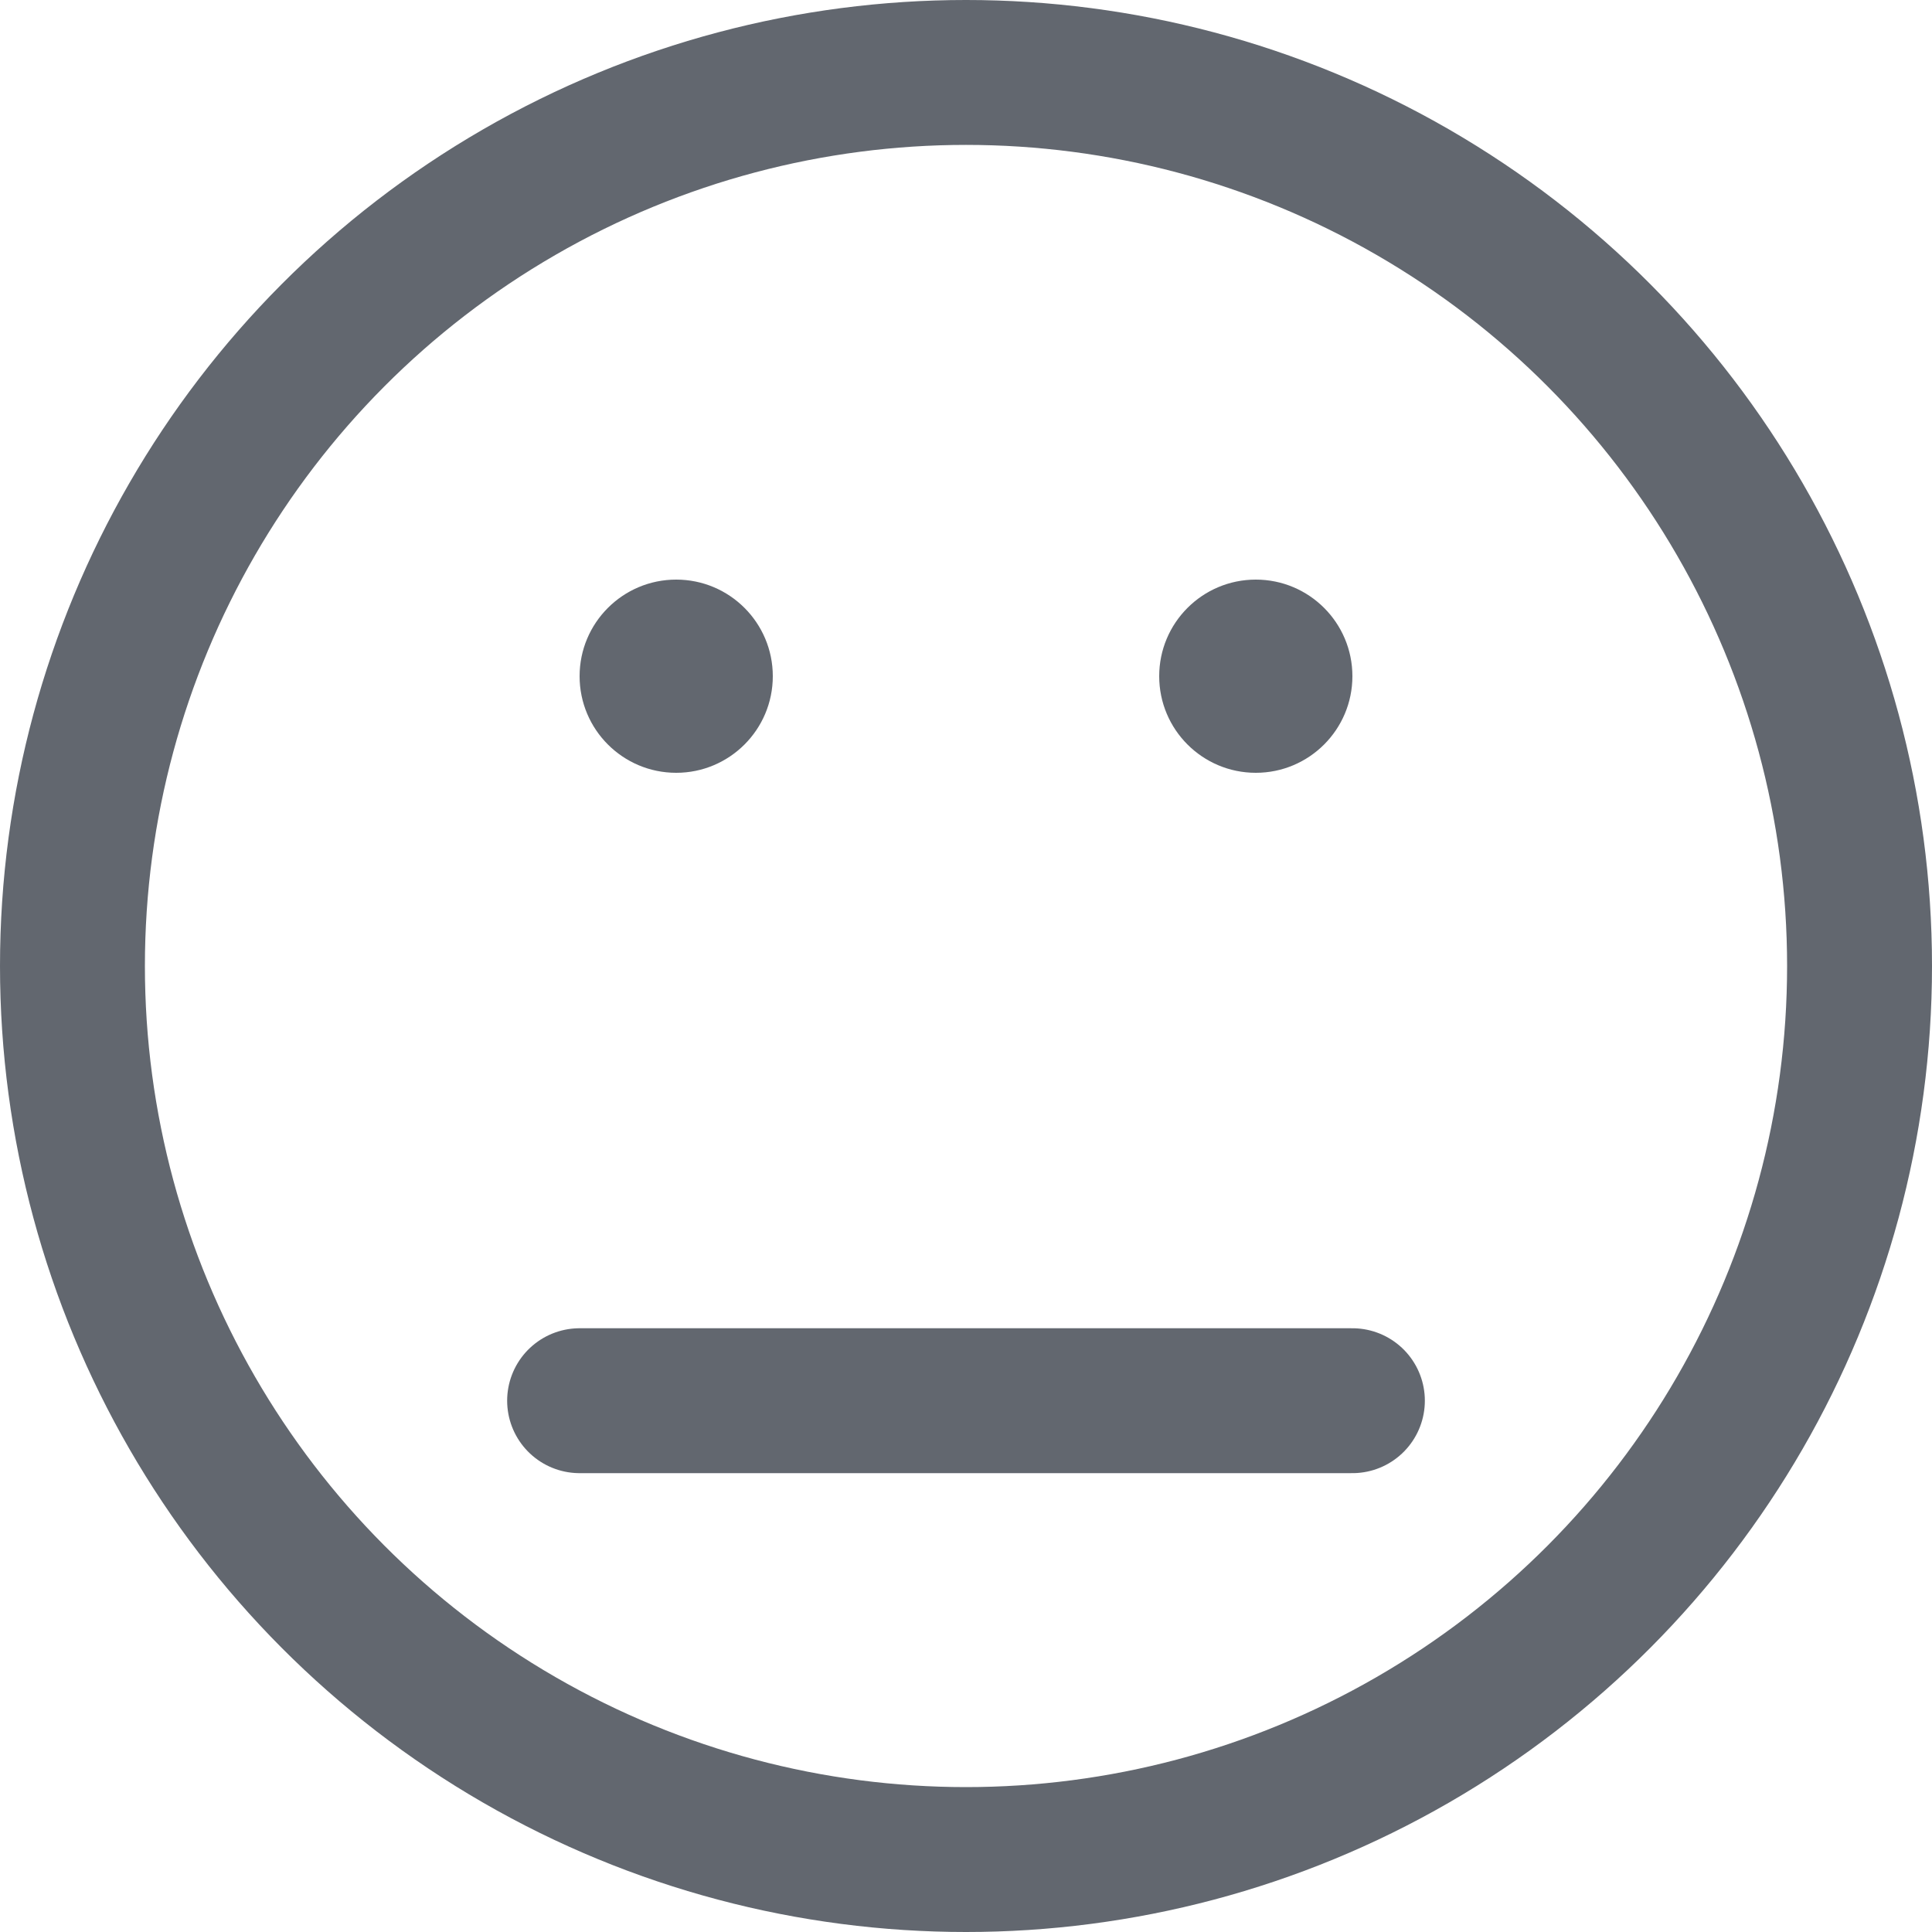 <?xml version="1.0" encoding="UTF-8"?>
<svg width="20px" height="20px" viewBox="0 0 20 20" version="1.1" xmlns="http://www.w3.org/2000/svg" xmlns:xlink="http://www.w3.org/1999/xlink">
    <!-- Generator: Sketch 49.3 (51167) - http://www.bohemiancoding.com/sketch -->
    <title>neutral</title>
    <desc>Created with Sketch.</desc>
    <defs></defs>
    <g id="Page-1" stroke="none" stroke-width="1" fill="none" fill-rule="evenodd">
        <g id="Artboard" transform="translate(-70, -10)">
            <g id="neutral" transform="translate(70, 10)">
                <circle id="head" stroke="#62676F" stroke-width="1.5" cx="10" cy="10" r="9.25"></circle>
                <path d="M6,14.5 L14,14.5" id="mouth" stroke="#62676F" stroke-width="1.5" stroke-linecap="round" stroke-linejoin="round"></path>
                <g id="eyes" transform="translate(6, 6)" fill="#62676F">
                    <circle id="right" cx="7" cy="1" r="1"></circle>
                    <circle id="left" cx="1" cy="1" r="1"></circle>
                </g>
            </g>
        </g>
    </g>
</svg>